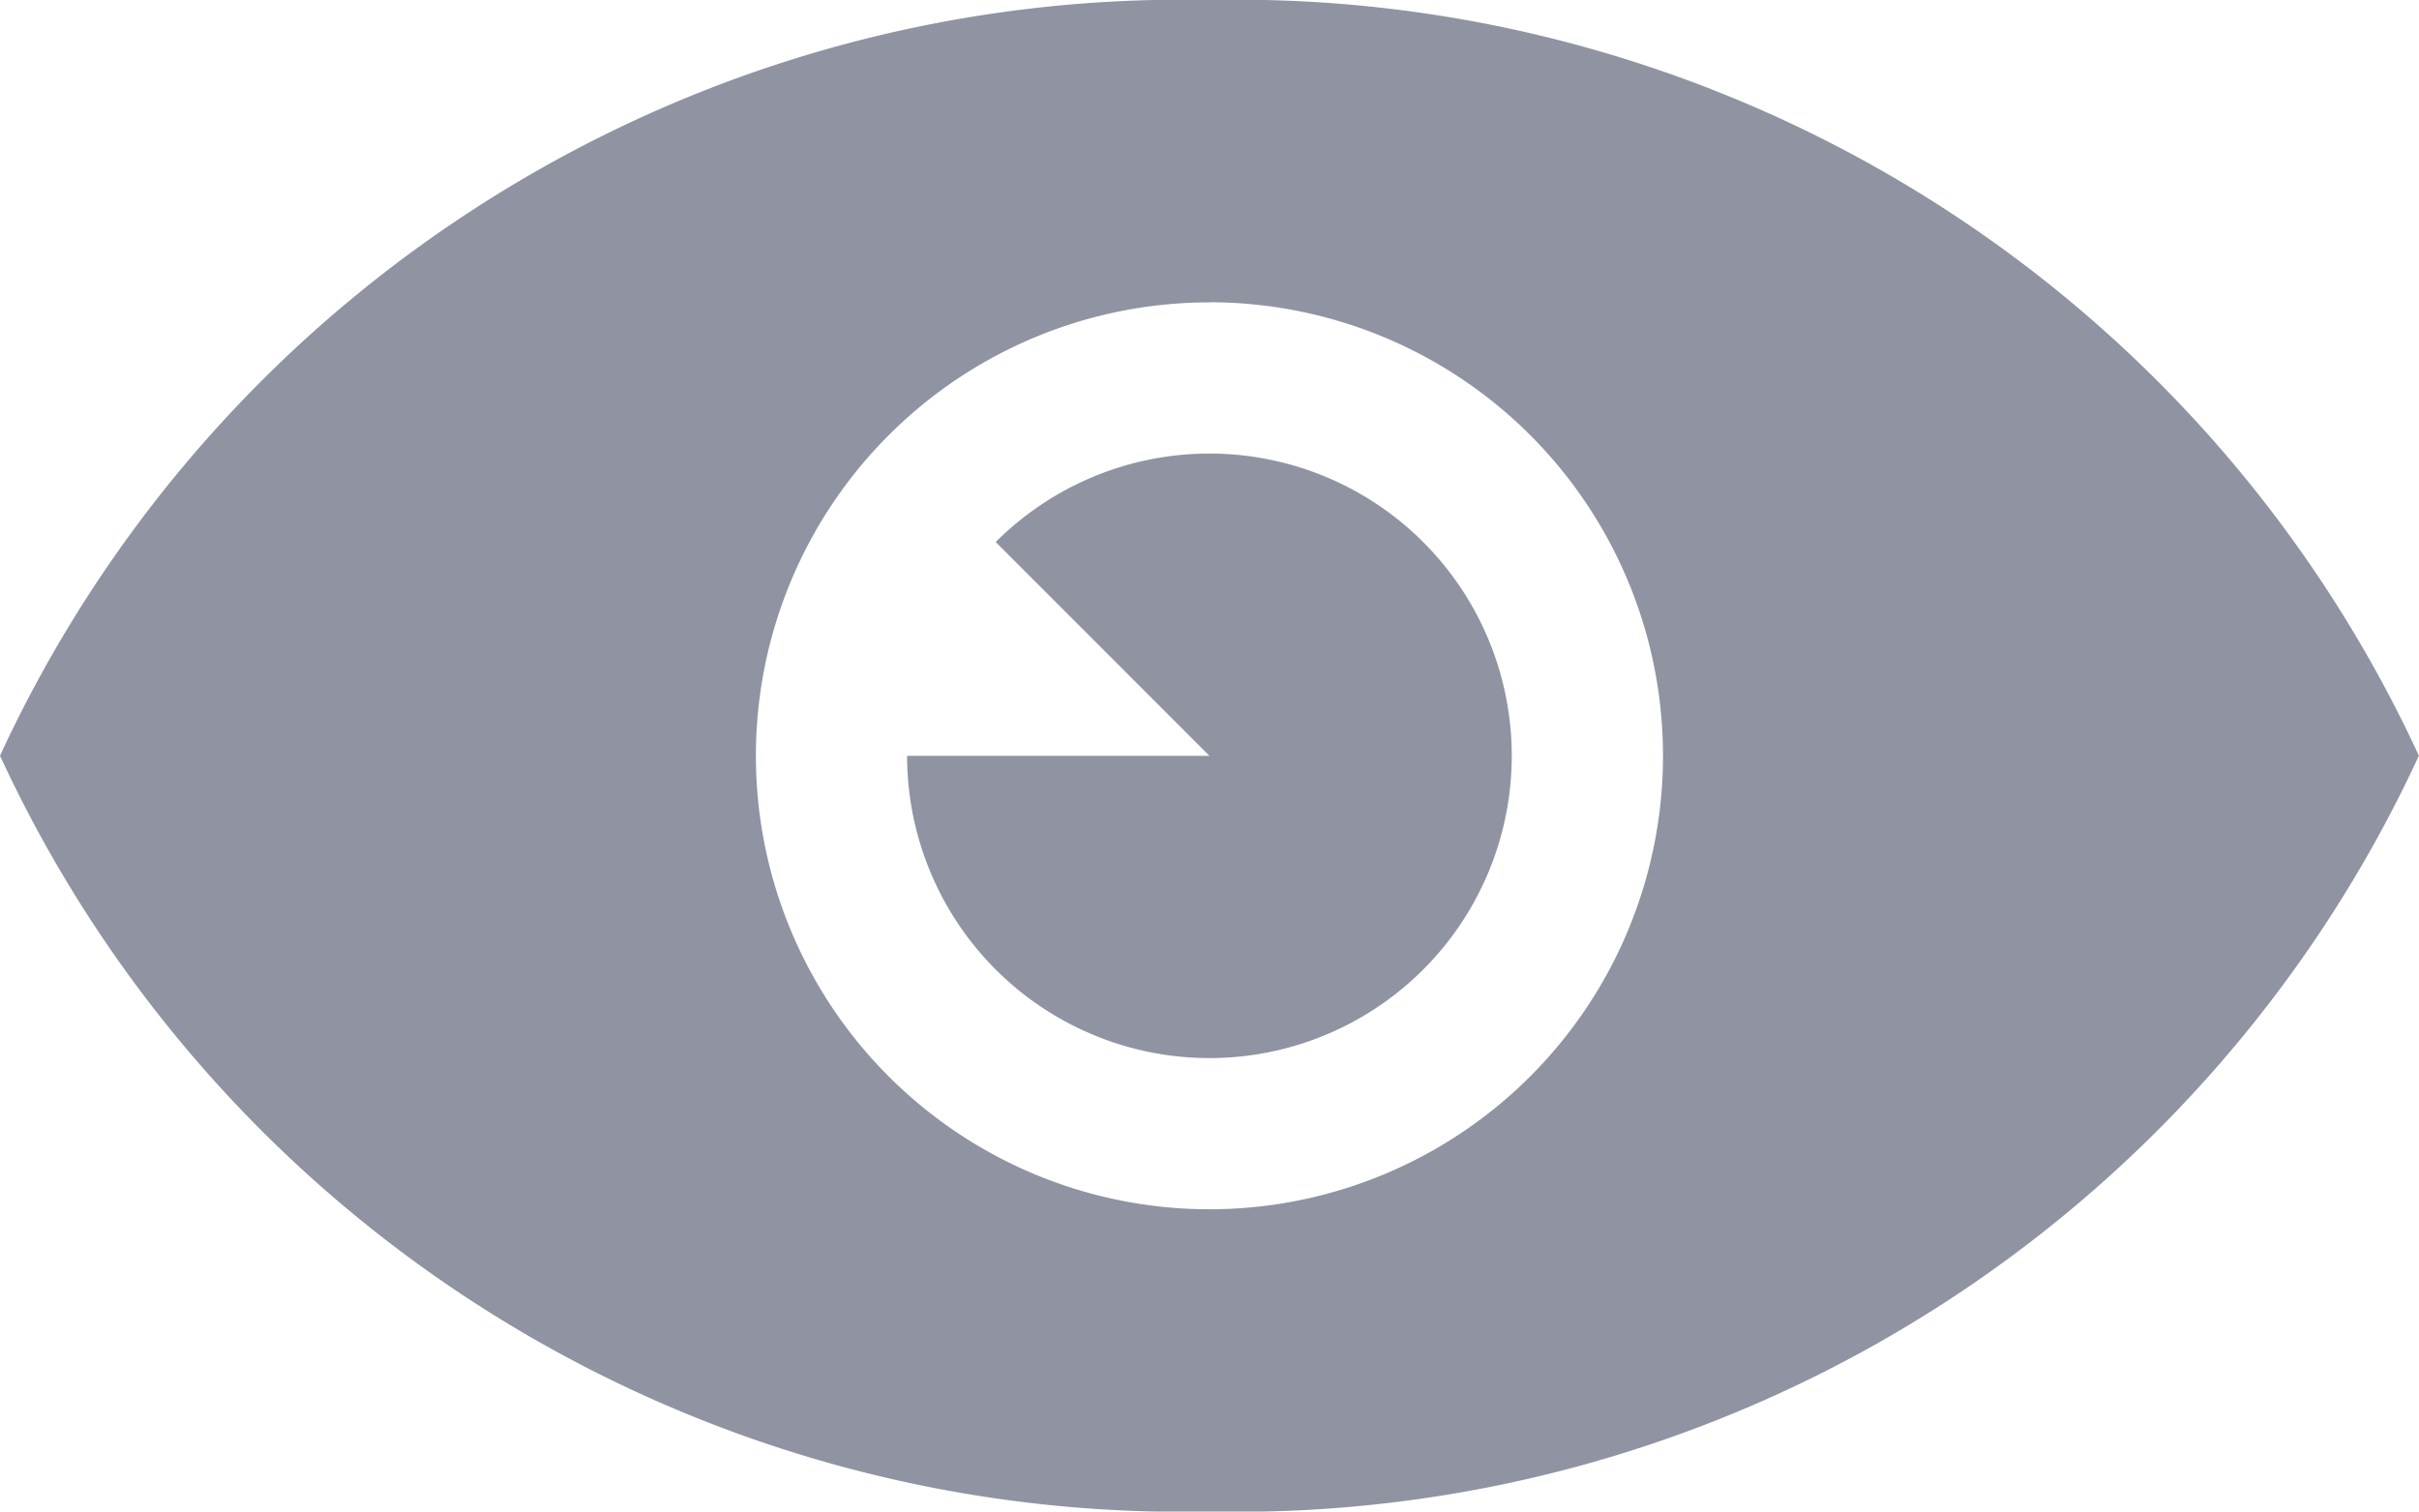 <svg xmlns="http://www.w3.org/2000/svg" width="20.859" height="13.037" viewBox="0 0 20.859 13.037"><defs><style>.a{fill:#8f93a2;}</style></defs><path class="a" d="M10.429,22.037A11.228,11.228,0,0,1,0,15.518,11.228,11.228,0,0,1,10.429,9a11.228,11.228,0,0,1,10.429,6.518A11.228,11.228,0,0,1,10.429,22.037Zm0-10.429a3.911,3.911,0,1,0,3.911,3.911A3.911,3.911,0,0,0,10.429,11.607Zm0,6.518a2.608,2.608,0,0,1-2.607-2.607h2.607L8.586,13.675a2.607,2.607,0,1,1,1.843,4.451Z" transform="translate(0 -9)"/></svg>